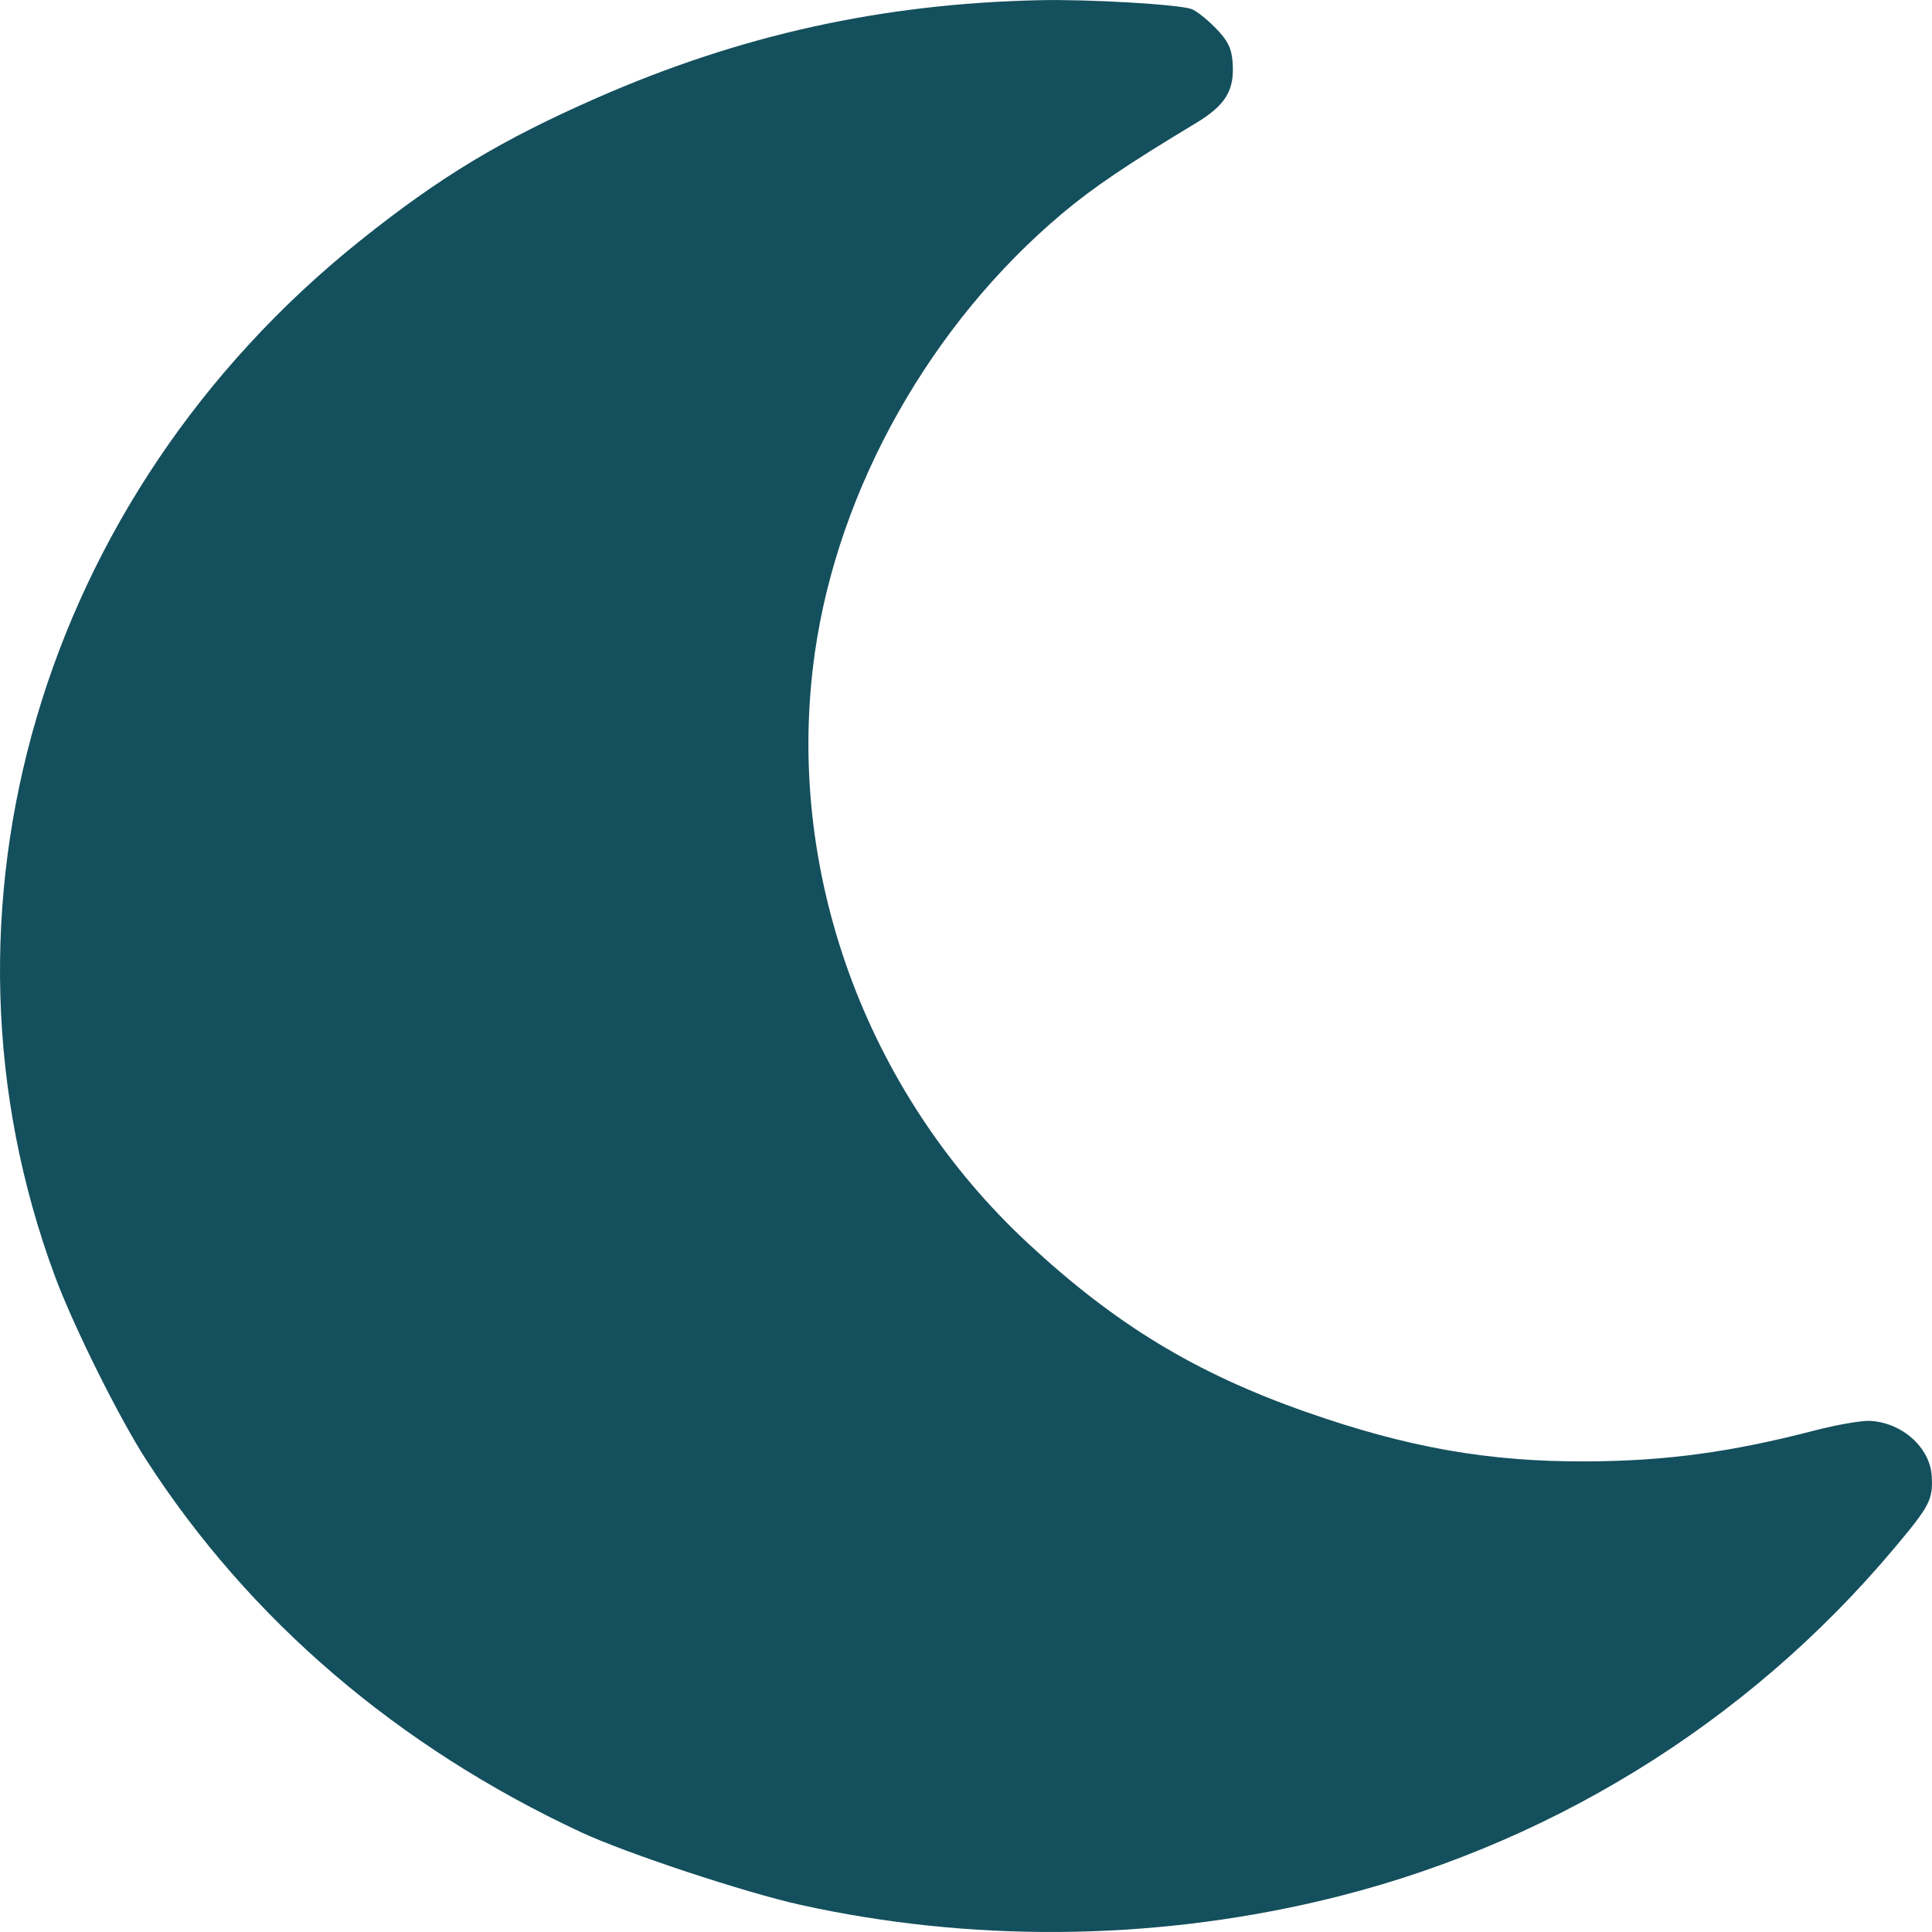 <?xml version="1.0" encoding="UTF-8" standalone="no"?>
<!-- Created with Inkscape (http://www.inkscape.org/) -->

<svg
   width="50mm"
   height="50mm"
   viewBox="0 0 50 50"
   version="1.1"
   id="svg5"
   inkscape:version="1.2.2 (732a01da63, 2022-12-09)"
   sodipodi:docname="cards.svg"
   xml:space="preserve"
   xmlns:inkscape="http://www.inkscape.org/namespaces/inkscape"
   xmlns:sodipodi="http://sodipodi.sourceforge.net/DTD/sodipodi-0.dtd"
   xmlns="http://www.w3.org/2000/svg"
   xmlns:svg="http://www.w3.org/2000/svg"><sodipodi:namedview
     id="namedview7"
     pagecolor="#505050"
     bordercolor="#eeeeee"
     borderopacity="1"
     inkscape:showpageshadow="0"
     inkscape:pageopacity="0"
     inkscape:pagecheckerboard="0"
     inkscape:deskcolor="#505050"
     inkscape:document-units="mm"
     showgrid="false"
     showborder="false"
     inkscape:zoom="0.0625"
     inkscape:cx="26192"
     inkscape:cy="-3232"
     inkscape:window-width="1920"
     inkscape:window-height="1017"
     inkscape:window-x="1912"
     inkscape:window-y="-8"
     inkscape:window-maximized="1"
     inkscape:current-layer="layer1" /><defs
     id="defs2" /><g
     inkscape:label="Réteg 1"
     inkscape:groupmode="layer"
     id="layer1"
     transform="translate(-7794.302,897.649)"><path
       style="fill:#144f5d;stroke-width:0.101"
       d="m 7809.348,-850.227 c -4.75,-2.214 -8.59,-5.501 -11.261,-9.64 -0.712,-1.103 -1.883,-3.459 -2.363,-4.752 -3.518,-9.482 -0.366,-20.184 7.891,-26.795 2.068,-1.656 3.657,-2.614 6.141,-3.704 3.712,-1.629 7.377,-2.437 11.447,-2.526 1.274,-0.028 3.6,0.108 3.939,0.23 0.116,0.042 0.394,0.261 0.616,0.487 0.311,0.317 0.413,0.516 0.442,0.867 0.061,0.744 -0.17,1.13 -0.964,1.607 -1.753,1.054 -2.642,1.656 -3.442,2.327 -3.4,2.856 -5.793,7.101 -6.402,11.358 -0.8,5.59 1.287,11.373 5.522,15.303 2.263,2.099 4.329,3.353 7.179,4.354 2.637,0.926 4.737,1.296 7.286,1.283 2.045,-0.011 3.721,-0.238 5.877,-0.798 0.573,-0.149 1.221,-0.262 1.44,-0.251 0.832,0.042 1.559,0.693 1.599,1.433 0.033,0.609 -0.045,0.76 -0.968,1.86 -3.834,4.57 -9.066,7.778 -14.911,9.141 -4.399,1.026 -9.016,1.058 -13.391,0.093 -1.425,-0.314 -4.518,-1.337 -5.679,-1.878 z"
       id="path75523" /></g></svg>
